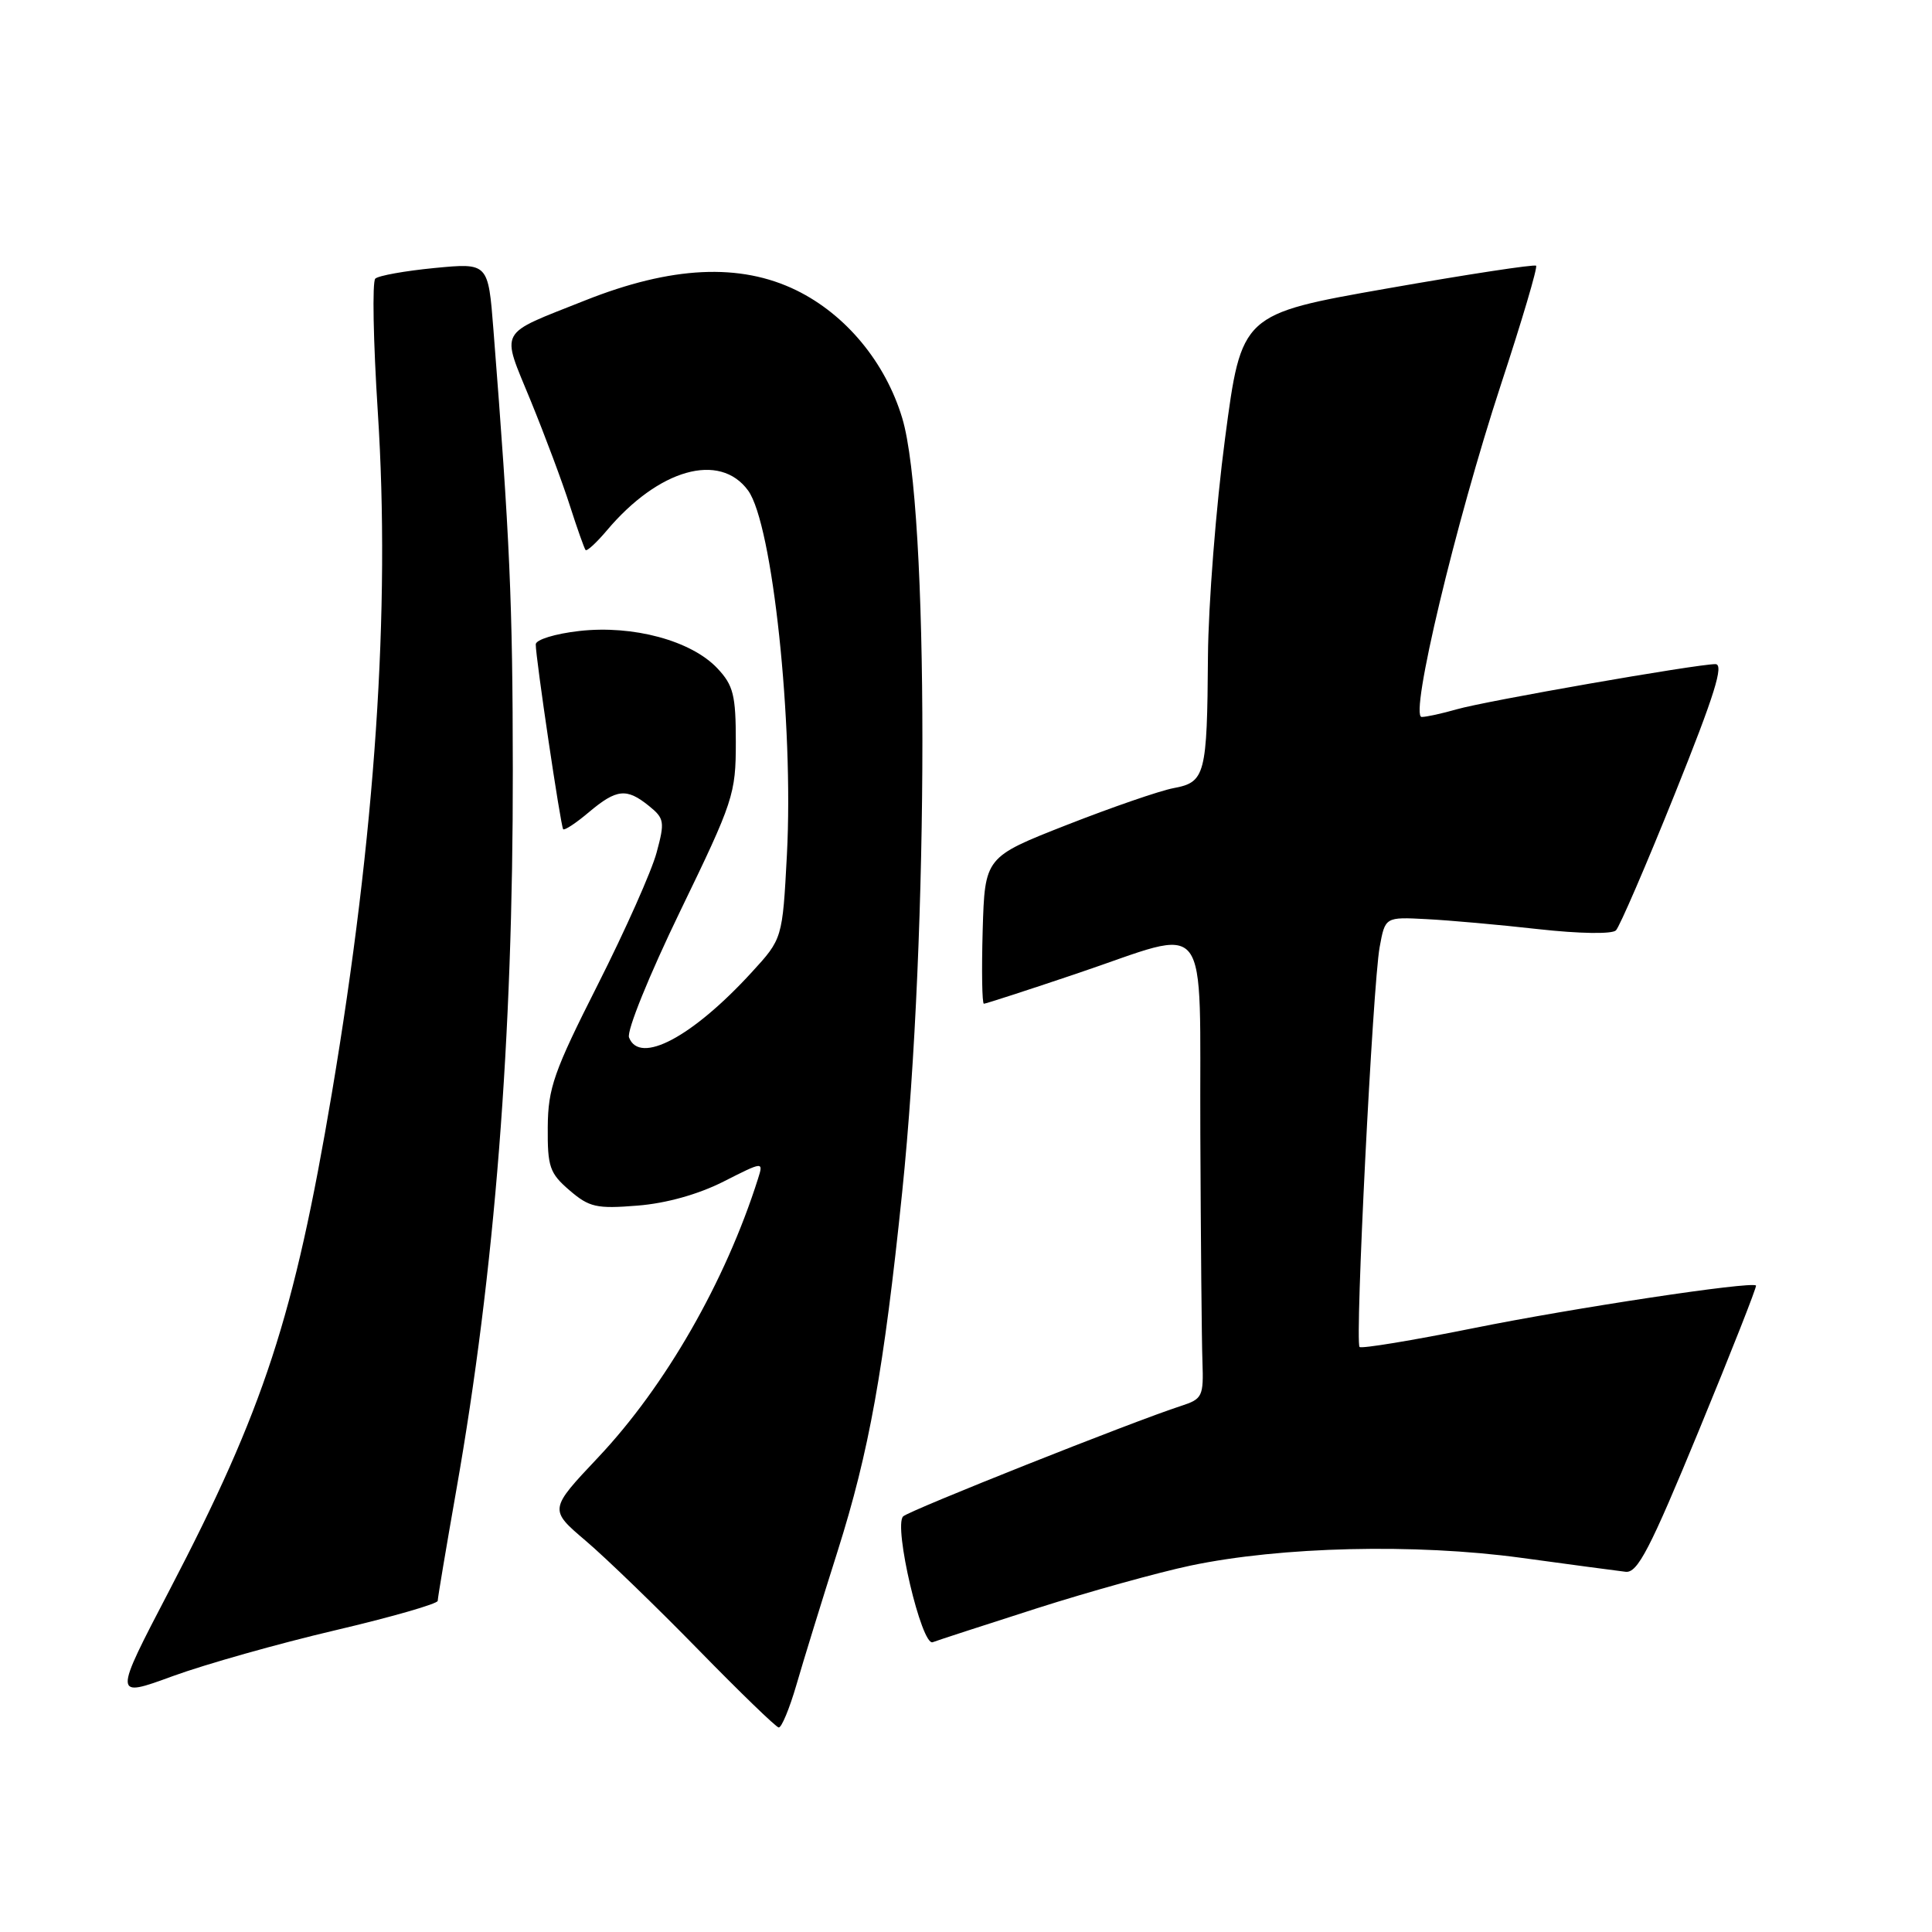 <?xml version="1.0" encoding="UTF-8" standalone="no"?>
<!DOCTYPE svg PUBLIC "-//W3C//DTD SVG 1.1//EN" "http://www.w3.org/Graphics/SVG/1.1/DTD/svg11.dtd" >
<svg xmlns="http://www.w3.org/2000/svg" xmlns:xlink="http://www.w3.org/1999/xlink" version="1.1" viewBox="0 0 256 256">
 <g >
 <path fill="currentColor"
d=" M 105.53 223.25 C 106.44 220.09 108.91 212.10 111.00 205.50 C 115.16 192.34 117.11 181.54 119.54 158.00 C 123.11 123.48 123.12 67.22 119.55 55.40 C 117.32 48.00 112.08 41.68 105.53 38.47 C 98.06 34.82 88.98 35.25 77.50 39.82 C 65.82 44.47 66.37 43.45 70.32 53.10 C 72.21 57.72 74.55 63.98 75.51 67.00 C 76.48 70.03 77.42 72.67 77.59 72.88 C 77.77 73.08 79.03 71.92 80.40 70.30 C 87.26 62.15 95.37 59.85 99.13 65.00 C 102.36 69.44 105.18 95.90 104.27 113.25 C 103.68 124.39 103.68 124.39 99.59 128.85 C 91.73 137.43 84.75 141.13 83.35 137.47 C 83.02 136.61 86.02 129.22 90.13 120.73 C 97.19 106.16 97.50 105.23 97.50 98.34 C 97.50 92.10 97.18 90.82 95.06 88.56 C 91.61 84.89 83.88 82.80 76.75 83.61 C 73.57 83.97 70.99 84.76 70.99 85.38 C 70.97 87.09 74.29 109.45 74.62 109.87 C 74.78 110.08 76.32 109.07 78.03 107.62 C 81.71 104.53 83.02 104.39 85.99 106.79 C 88.03 108.44 88.11 108.89 87.00 112.98 C 86.35 115.41 82.85 123.27 79.22 130.45 C 73.38 142.00 72.62 144.17 72.58 149.35 C 72.54 154.61 72.83 155.46 75.46 157.72 C 78.08 159.97 79.04 160.19 84.47 159.75 C 88.28 159.45 92.52 158.26 95.86 156.57 C 101.17 153.88 101.17 153.88 100.44 156.19 C 96.13 169.79 88.18 183.65 79.28 193.09 C 72.74 200.02 72.74 200.02 77.62 204.17 C 80.30 206.45 87.00 212.93 92.50 218.56 C 98.00 224.19 102.81 228.85 103.18 228.90 C 103.55 228.96 104.61 226.41 105.53 223.25 Z  M 44.38 216.03 C 51.87 214.27 58.00 212.51 58.00 212.12 C 58.00 211.74 59.11 205.14 60.46 197.46 C 65.56 168.53 67.99 137.55 67.95 102.00 C 67.93 79.76 67.56 71.47 65.38 43.66 C 64.69 34.83 64.69 34.83 57.60 35.51 C 53.69 35.89 50.15 36.52 49.73 36.92 C 49.31 37.31 49.46 45.25 50.06 54.57 C 51.75 80.70 49.73 110.64 43.98 144.81 C 38.97 174.50 34.99 186.67 22.44 210.74 C 15.01 224.98 15.01 224.98 22.88 222.10 C 27.21 220.52 36.88 217.79 44.38 216.03 Z  M 137.42 213.10 C 144.34 210.89 153.49 208.35 157.75 207.45 C 169.74 204.93 187.50 204.51 201.50 206.41 C 208.10 207.31 214.35 208.15 215.40 208.27 C 216.98 208.46 218.62 205.30 225.11 189.55 C 229.41 179.12 232.81 170.48 232.68 170.34 C 232.08 169.75 208.48 173.31 195.13 176.01 C 187.14 177.62 180.40 178.73 180.15 178.48 C 179.51 177.85 181.90 130.51 182.81 125.50 C 183.54 121.50 183.54 121.50 189.02 121.79 C 192.03 121.94 198.72 122.54 203.87 123.12 C 209.28 123.72 213.61 123.79 214.12 123.28 C 214.60 122.80 218.12 114.66 221.92 105.20 C 227.19 92.09 228.47 88.00 227.30 88.00 C 224.80 88.00 196.80 92.89 193.01 93.99 C 191.09 94.54 189.01 95.00 188.38 95.00 C 186.73 95.00 192.85 69.34 198.88 50.96 C 201.66 42.51 203.76 35.42 203.54 35.21 C 203.33 35.00 194.46 36.35 183.83 38.22 C 164.50 41.62 164.50 41.62 162.33 58.06 C 161.13 67.10 160.11 80.12 160.06 87.00 C 159.95 102.69 159.70 103.65 155.51 104.43 C 153.69 104.77 147.32 106.97 141.35 109.31 C 130.50 113.57 130.50 113.57 130.21 123.28 C 130.06 128.63 130.13 133.00 130.37 133.00 C 130.61 133.00 136.14 131.21 142.66 129.01 C 160.76 122.92 158.92 120.54 159.05 150.25 C 159.11 164.14 159.23 177.71 159.33 180.41 C 159.49 185.04 159.33 185.37 156.50 186.29 C 150.21 188.32 120.46 200.15 119.67 200.93 C 118.37 202.22 122.12 218.17 123.59 217.60 C 124.27 217.34 130.49 215.32 137.42 213.10 Z "/>
</g>
</svg>